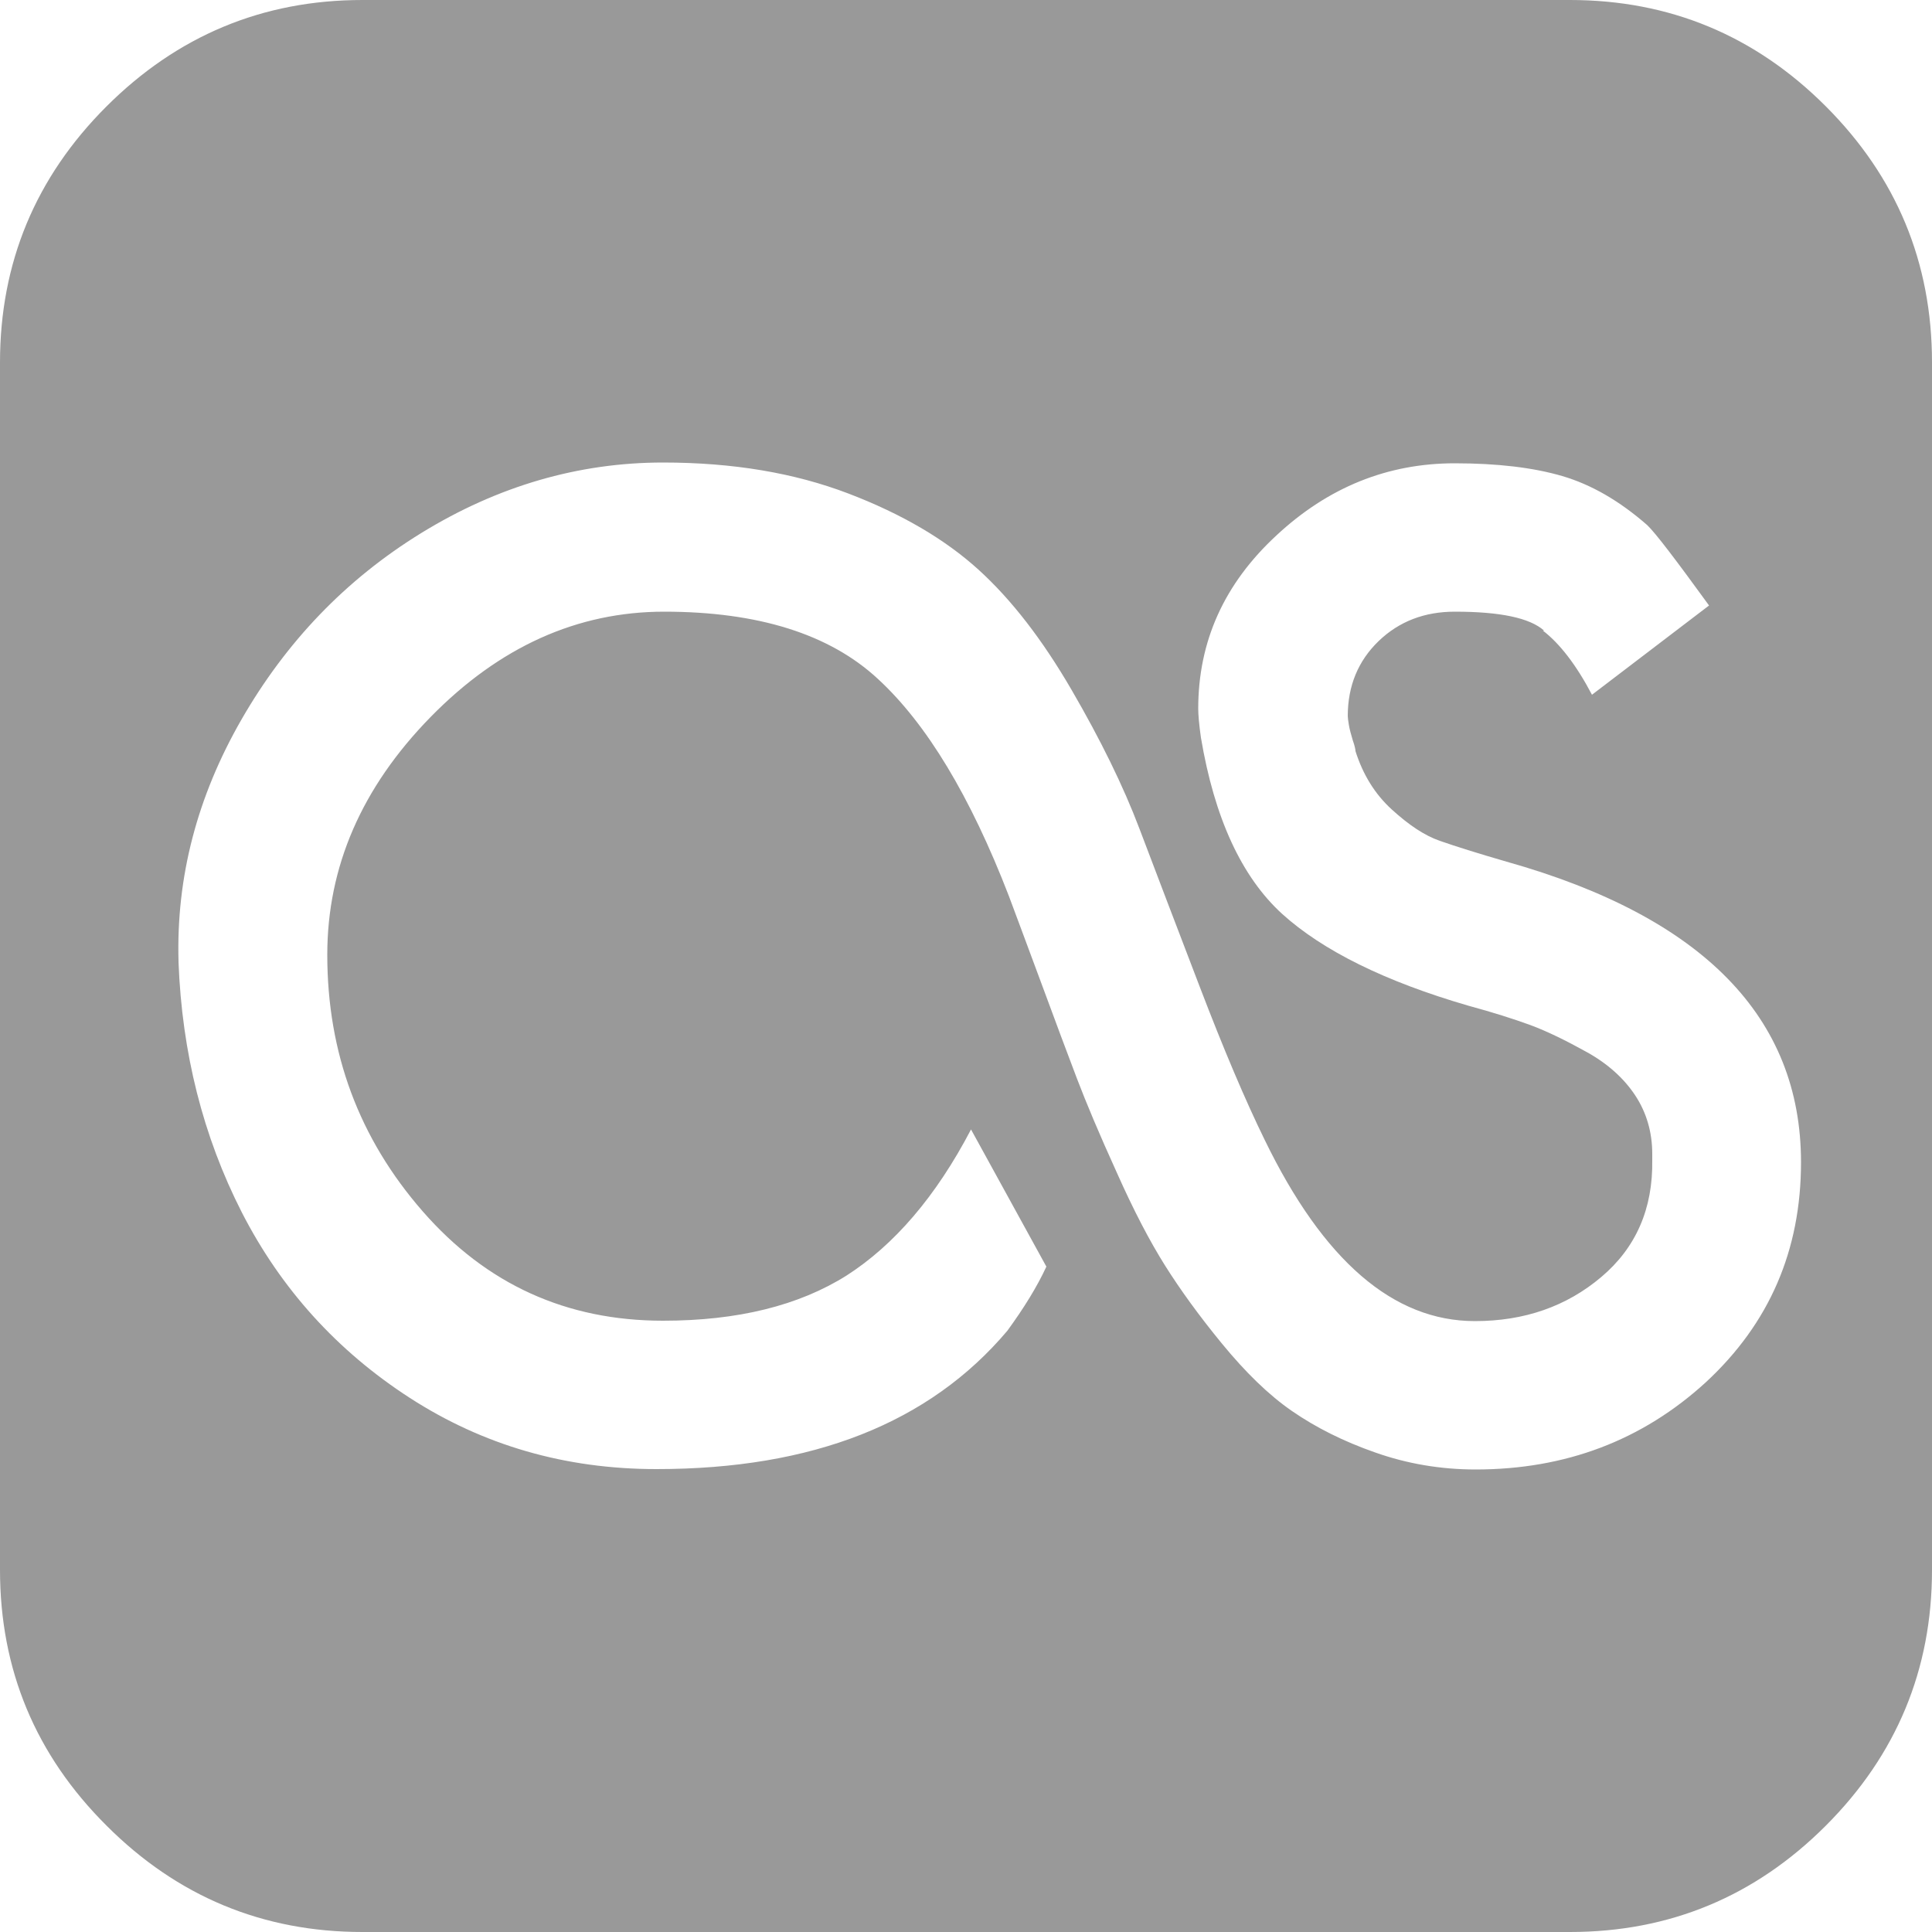 <?xml version="1.0" encoding="utf-8"?>
<!-- Generator: Adobe Illustrator 18.0.0, SVG Export Plug-In . SVG Version: 6.00 Build 0)  -->
<!DOCTYPE svg PUBLIC "-//W3C//DTD SVG 1.1//EN" "http://www.w3.org/Graphics/SVG/1.1/DTD/svg11.dtd">
<svg version="1.1" id="图层_1" xmlns="http://www.w3.org/2000/svg" xmlns:xlink="http://www.w3.org/1999/xlink" x="0px" y="0px"
	 viewBox="0 0 500 500" enable-background="new 0 0 500 500" xml:space="preserve">
<path fill="#999999" d="M466.1,300.8c0-37.5-25.4-63.5-76.2-77.8c-7.6-2.2-13.3-4-17.3-5.4s-8-4.1-12.4-8.1s-7.5-9.1-9.4-15.1
	c0-0.4-0.2-1.4-0.7-2.8c-0.4-1.4-0.8-2.7-1-3.9c-0.2-1.2-0.3-2-0.3-2.4c0-7.8,2.7-14.3,8-19.4c5.3-5.1,11.9-7.6,19.7-7.6
	c11.7,0,19.4,1.6,23.1,4.9h-0.3c4.3,3.3,8.6,8.8,12.7,16.6l30.3-23.1c-8.5-11.7-13.8-18.7-16-20.8c-7.2-6.3-14.5-10.5-22-12.7
	c-7.5-2.2-16.8-3.3-27.8-3.3c-17.4,0-32.8,6.2-46.2,18.7c-13.5,12.5-20.2,27.4-20.2,44.8c0,1.5,0.2,4,0.7,7.5
	c3.5,20.8,10.5,36,21,45.6c10.5,9.5,26.6,17.5,48.3,23.8c6.3,1.7,11.6,3.4,16,5c4.3,1.6,9.2,4,14.6,7c5.4,3,9.6,6.8,12.5,11.2
	s4.4,9.5,4.4,15.1v1.6c0.2,12.6-4.2,22.7-13.2,30.3c-9,7.6-19.9,11.4-32.7,11.4c-21.1,0-39.2-15.6-54.4-46.9
	c-5-10.2-10.6-23.4-16.8-39.6c-6.2-16.2-11.4-29.8-15.6-40.9c-4.2-11.1-10.1-23.1-17.6-36c-7.5-12.9-15.5-23.3-24.1-31.1
	c-8.6-7.8-19.8-14.4-33.7-19.7c-13.9-5.3-29.8-8-47.9-8c-21.9,0-42.8,6.1-62.5,18.2S74,166.2,62.5,186.2S45.6,227,46.2,248.7v0.3
	c0.9,23.4,6.3,45,16.4,64.8c10.1,19.7,24.6,35.8,43.5,48s40.1,18.4,63.8,18.4c40.4,0,70.6-11.9,90.8-35.8
	c4.3-5.9,7.7-11.4,10.1-16.6l-19.5-35.5c-9.1,17.4-19.9,29.9-32.2,37.8c-12.4,7.8-28.2,11.7-47.5,11.7c-25,0-45.7-9.4-62.2-28.3
	s-24.7-41-24.7-66.4c0-22.8,8.9-43.3,26.7-61.5s38-27.3,60.5-27.3c24.3,0,42.8,5.8,55.3,17.4c12.6,11.6,23.9,30.3,33.9,56.2
	c1.7,4.6,4.5,12,8.3,22.3c3.8,10.3,6.9,18.6,9.3,24.9s5.8,14.4,10.3,24.3c4.4,9.9,8.6,17.9,12.5,24.1c3.9,6.2,8.8,13,14.8,20.3
	s12,13.2,18.1,17.4c6.1,4.2,13.2,7.8,21.5,10.7c8.2,2.9,16.9,4.4,26,4.4c23.2,0,43.1-7.5,59.6-22.6
	C457.9,342.5,466.1,323.6,466.1,300.8z M500,93.8v312.5c0,25.8-9.2,47.9-27.5,66.2c-18.3,18.3-40.4,27.5-66.2,27.5H93.8
	c-25.8,0-47.9-9.2-66.2-27.5C9.2,454.2,0,432.1,0,406.3V93.8c0-25.8,9.2-47.9,27.5-66.2S67.9,0,93.8,0h312.5
	c25.8,0,47.9,9.2,66.2,27.5C490.8,45.8,500,67.9,500,93.8z"/>
</svg>

